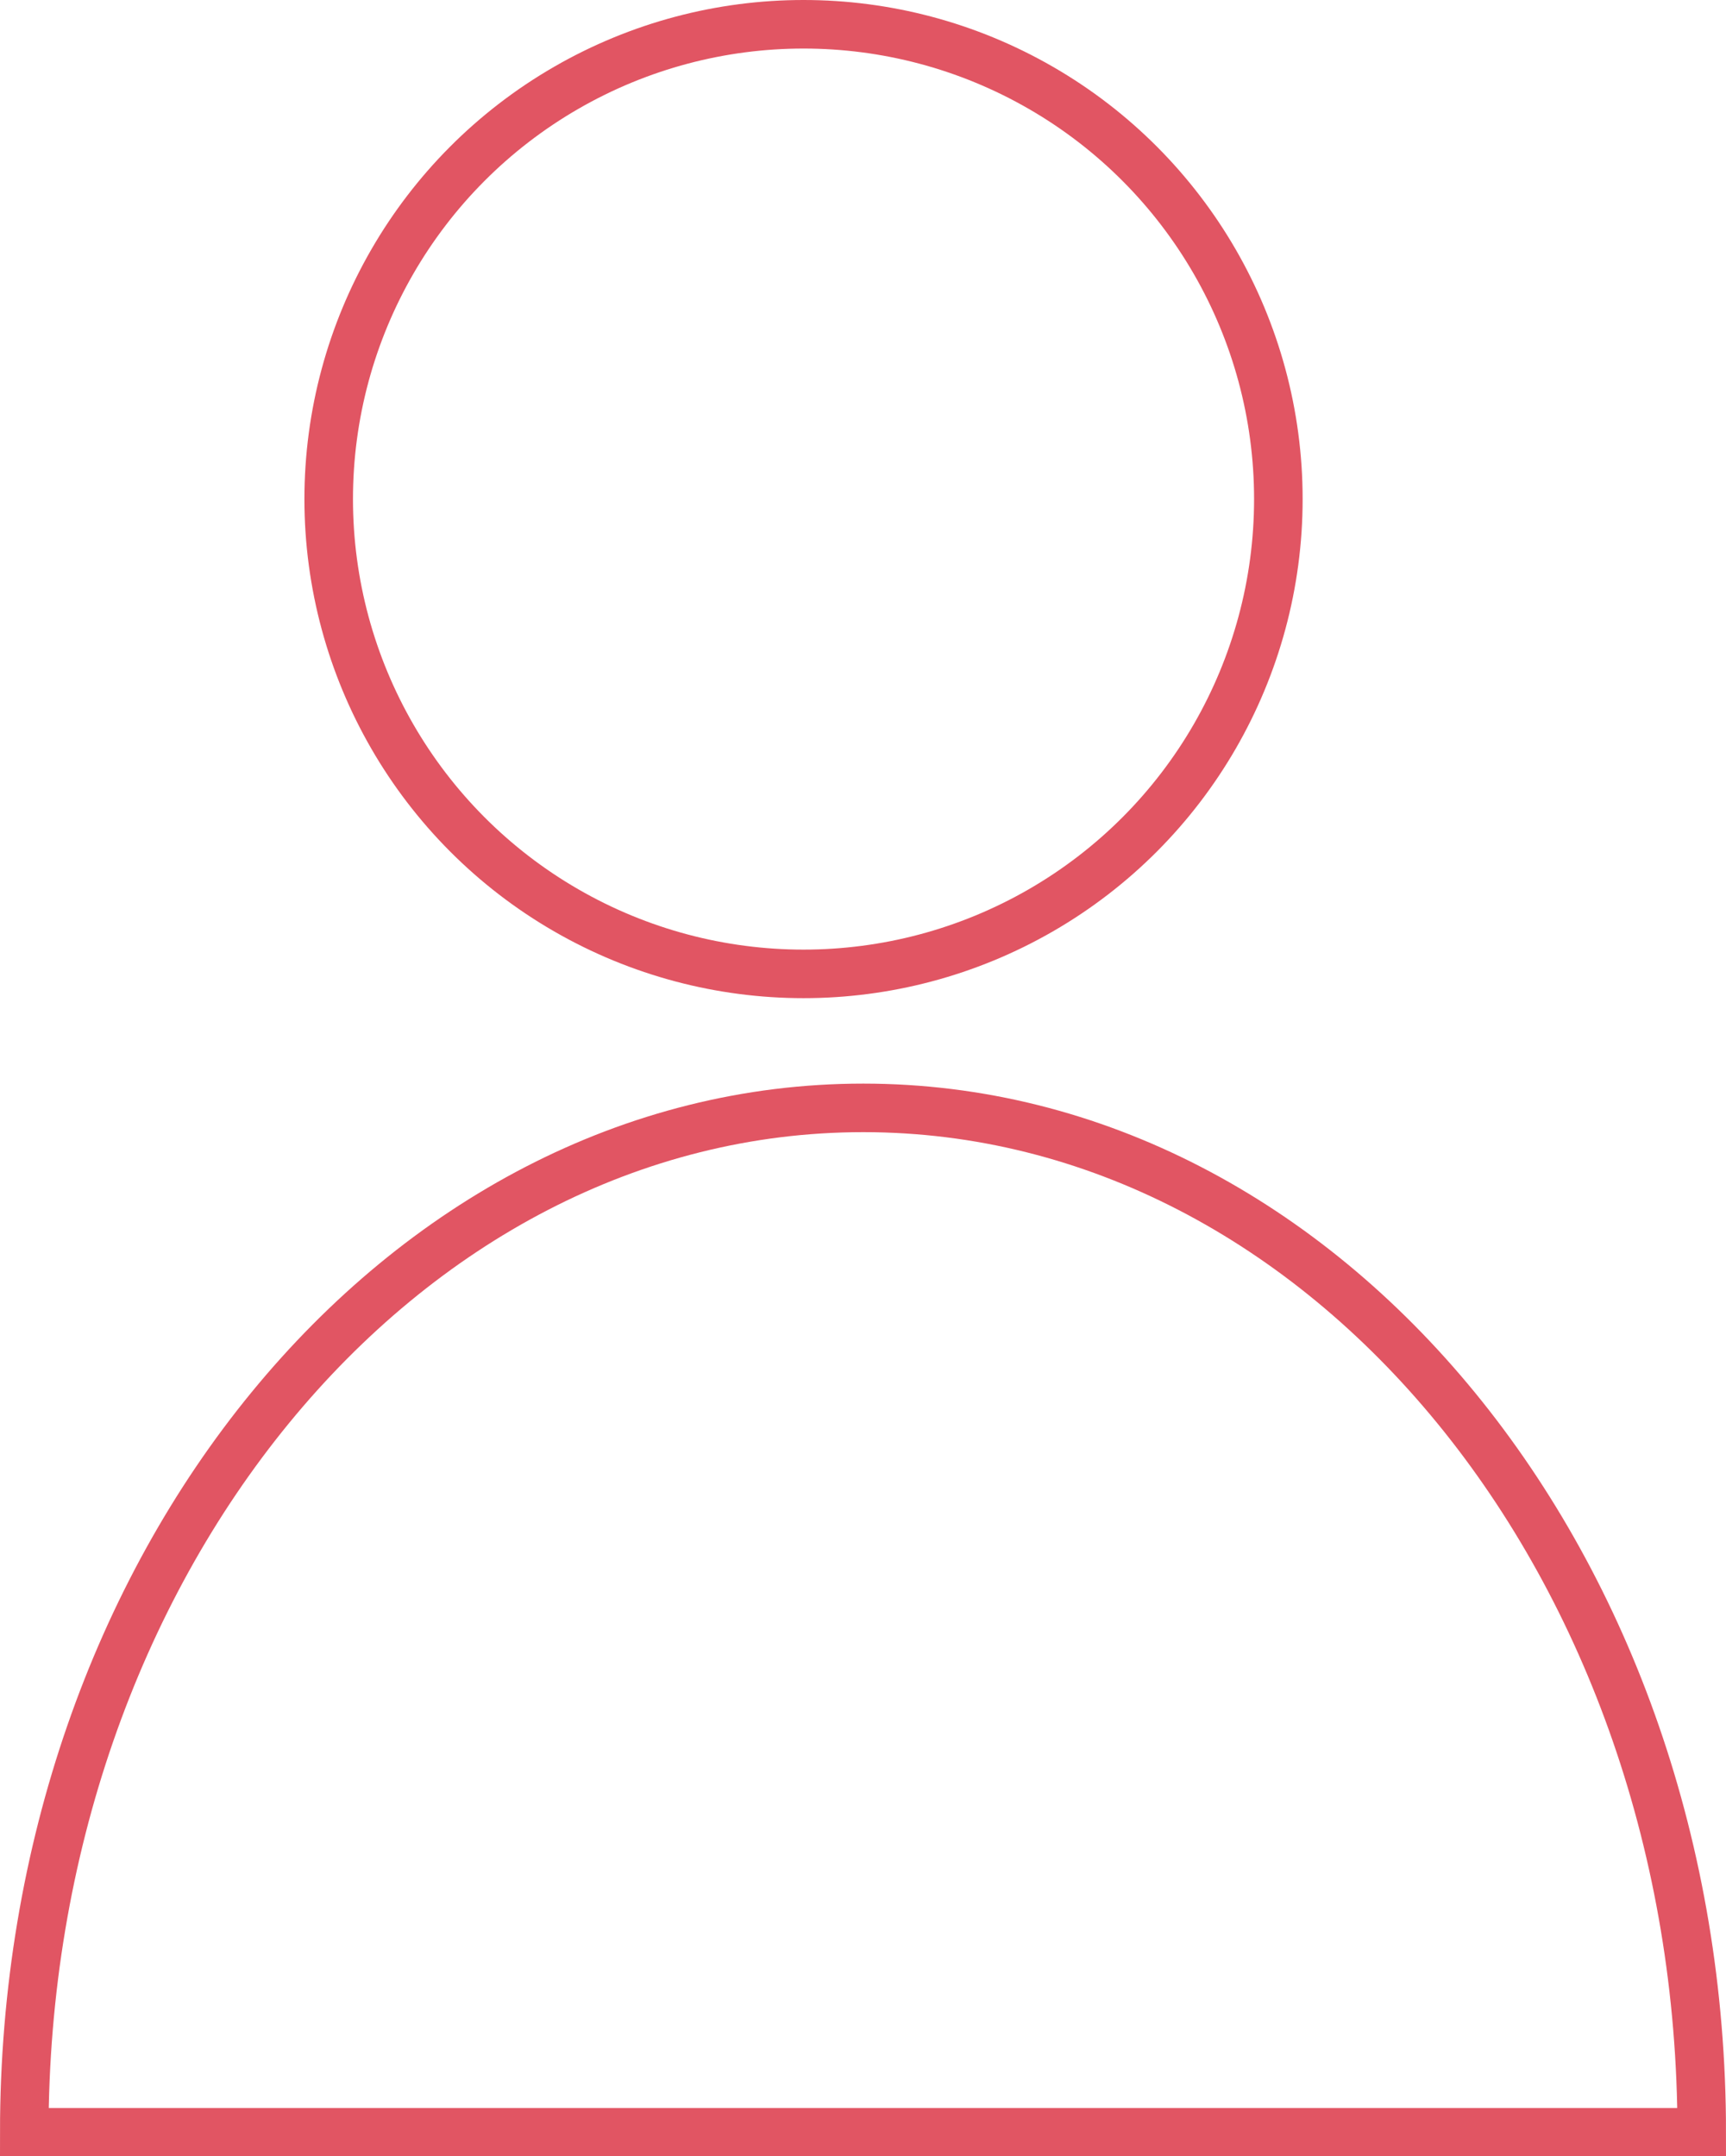 <svg id="图层_20" data-name="图层 20" xmlns="http://www.w3.org/2000/svg" viewBox="0 0 35.55 44.41"><defs><style>.cls-1{fill:none;stroke:#e15563;stroke-miterlimit:10;}</style></defs><title>人</title><circle class="cls-1" cx="16.55" cy="10.28" r="9.78"/><path class="cls-1" d="M396.94,207.78c-9.54,0-17.28,9.45-17.28,21.1h34.55C414.21,217.23,406.48,207.78,396.94,207.78Z" transform="translate(-379.16 -184.96)"/></svg>